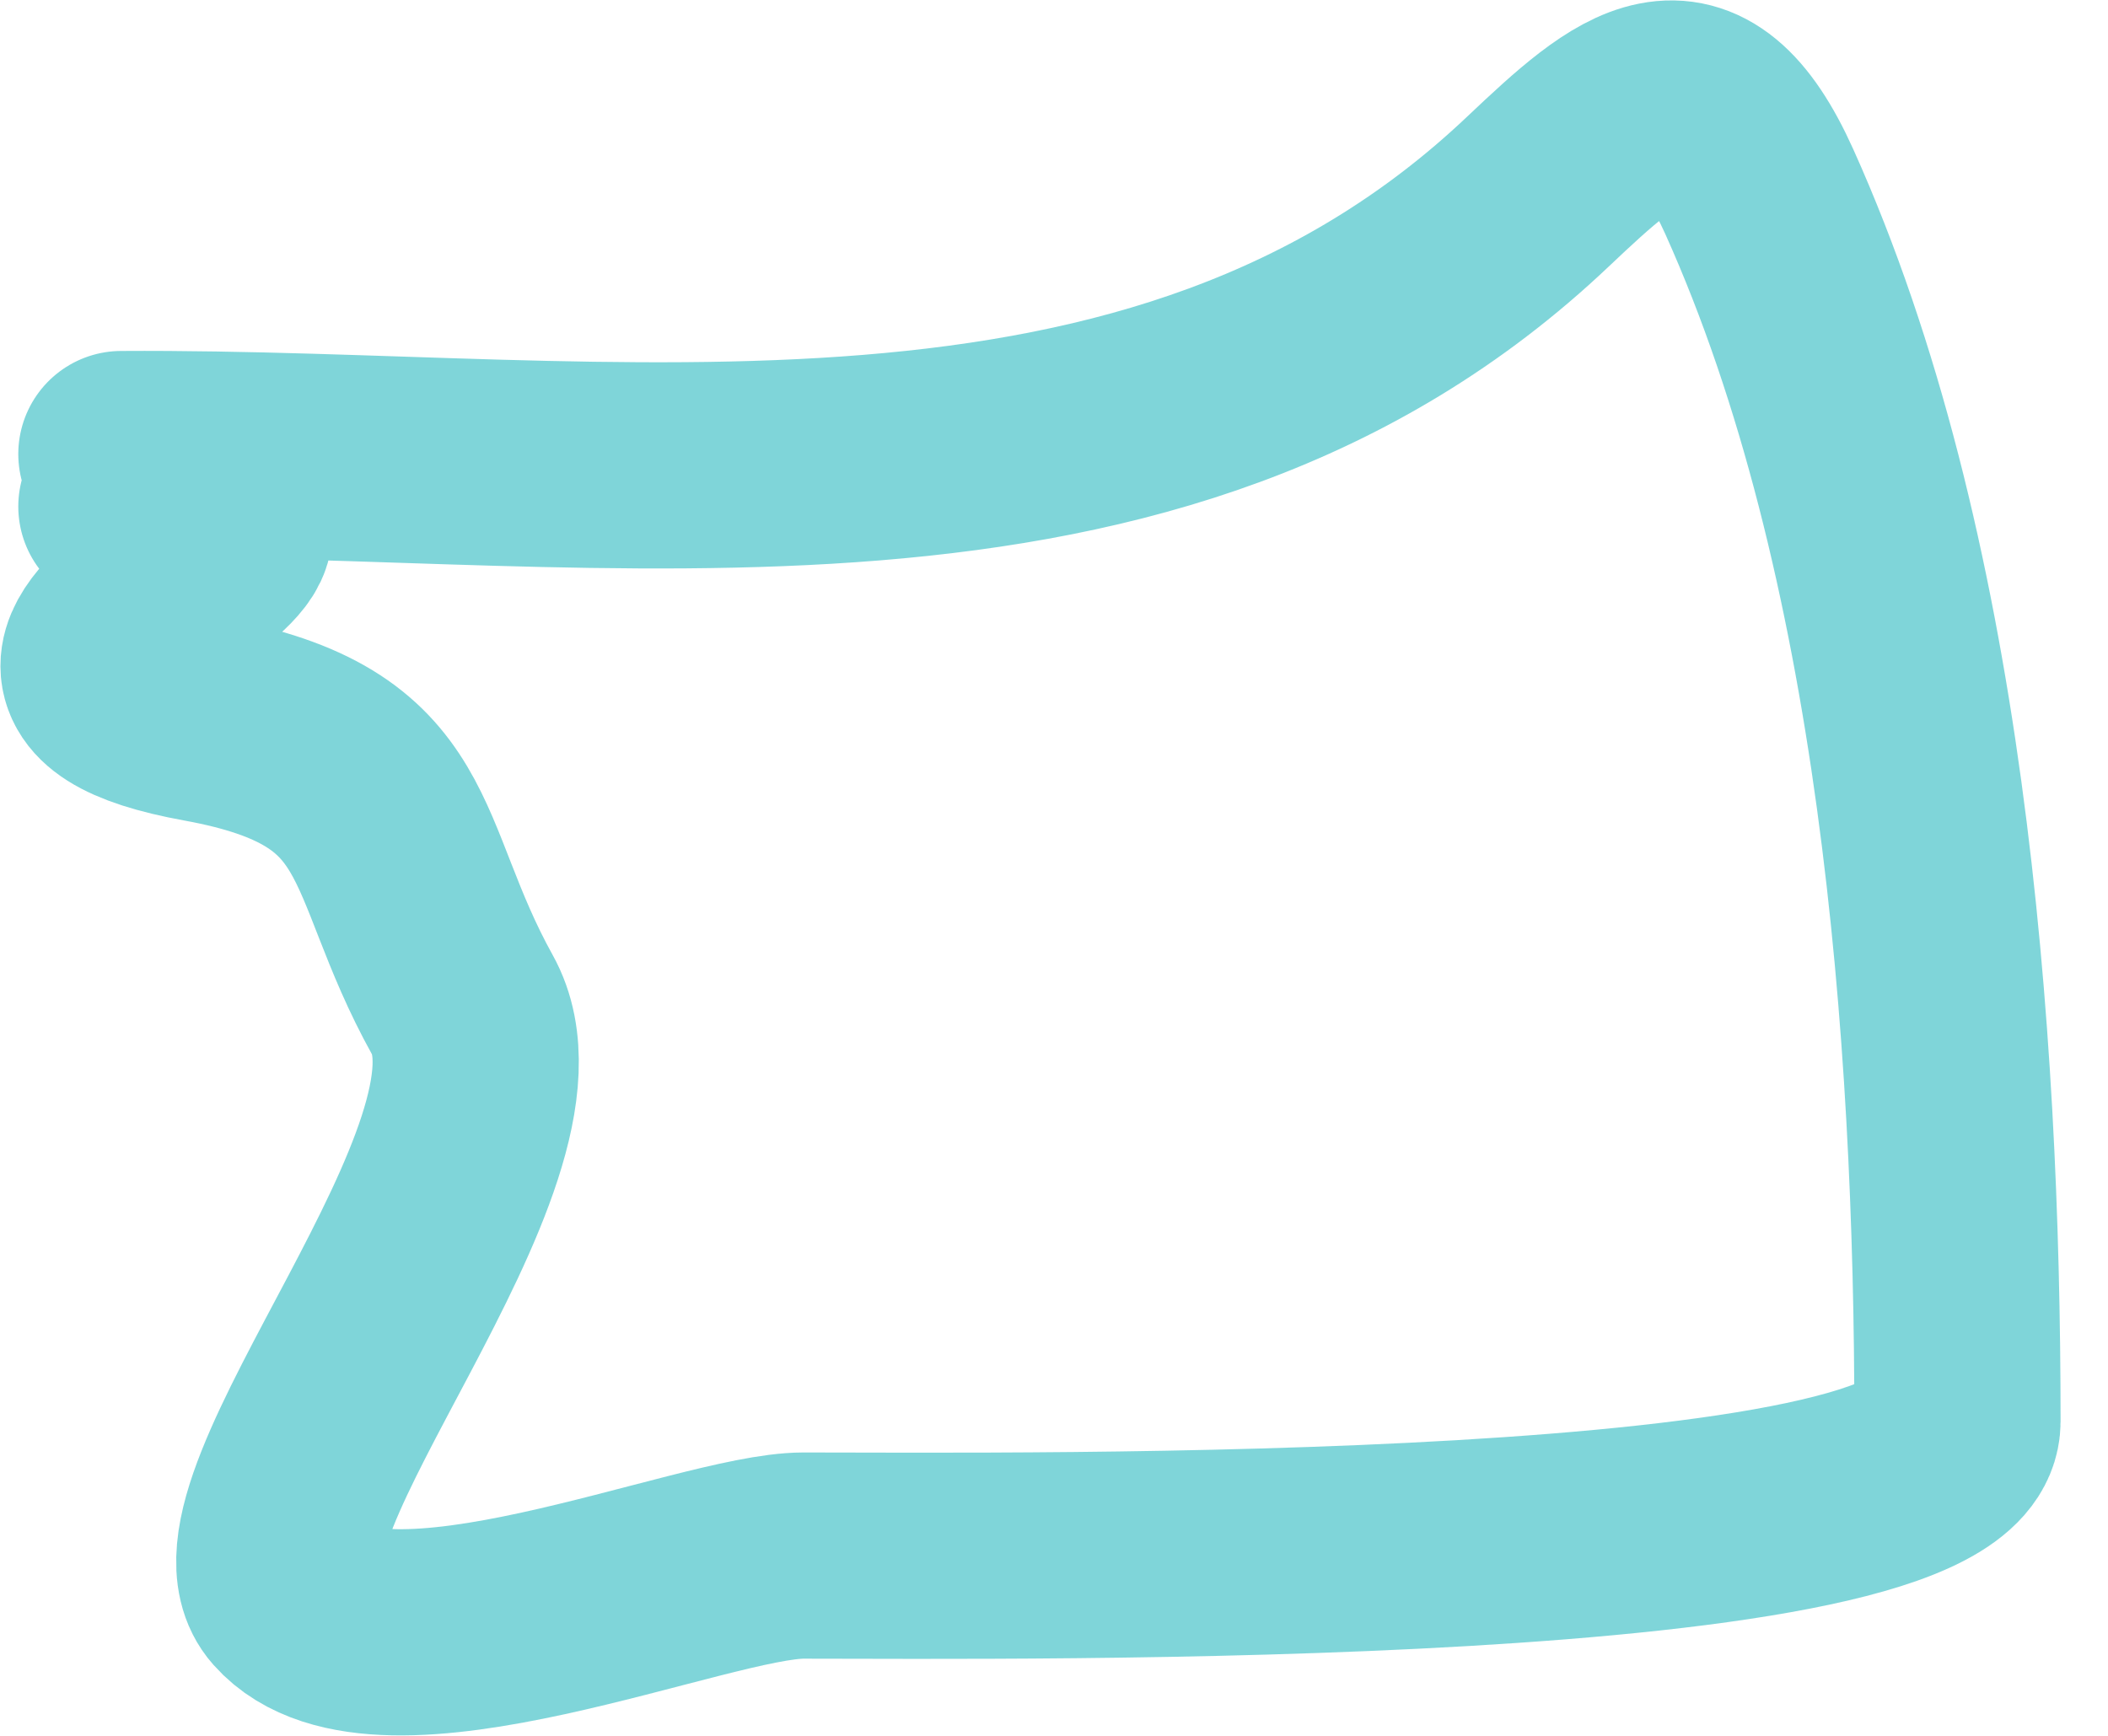 <svg width="17" height="14" viewBox="0 0 17 14" fill="none" xmlns="http://www.w3.org/2000/svg">
<path d="M0.979 3.662C4.96 3.637 9.316 4.47 12.402 1.546C13.152 0.836 13.666 0.386 14.188 1.546C15.494 4.449 15.786 8.307 15.786 11.465C15.786 12.639 8.232 12.546 6.479 12.546C5.666 12.546 3.061 13.683 2.343 12.875C1.737 12.194 4.393 9.298 3.729 8.104C3.05 6.881 3.305 6.104 1.637 5.8C-0.902 5.339 3.642 4.085 0.979 4.085" stroke="#00ADB5" stroke-opacity="0.5" stroke-width="1.663" stroke-linecap="round" stroke-linejoin="round"/>
</svg>
